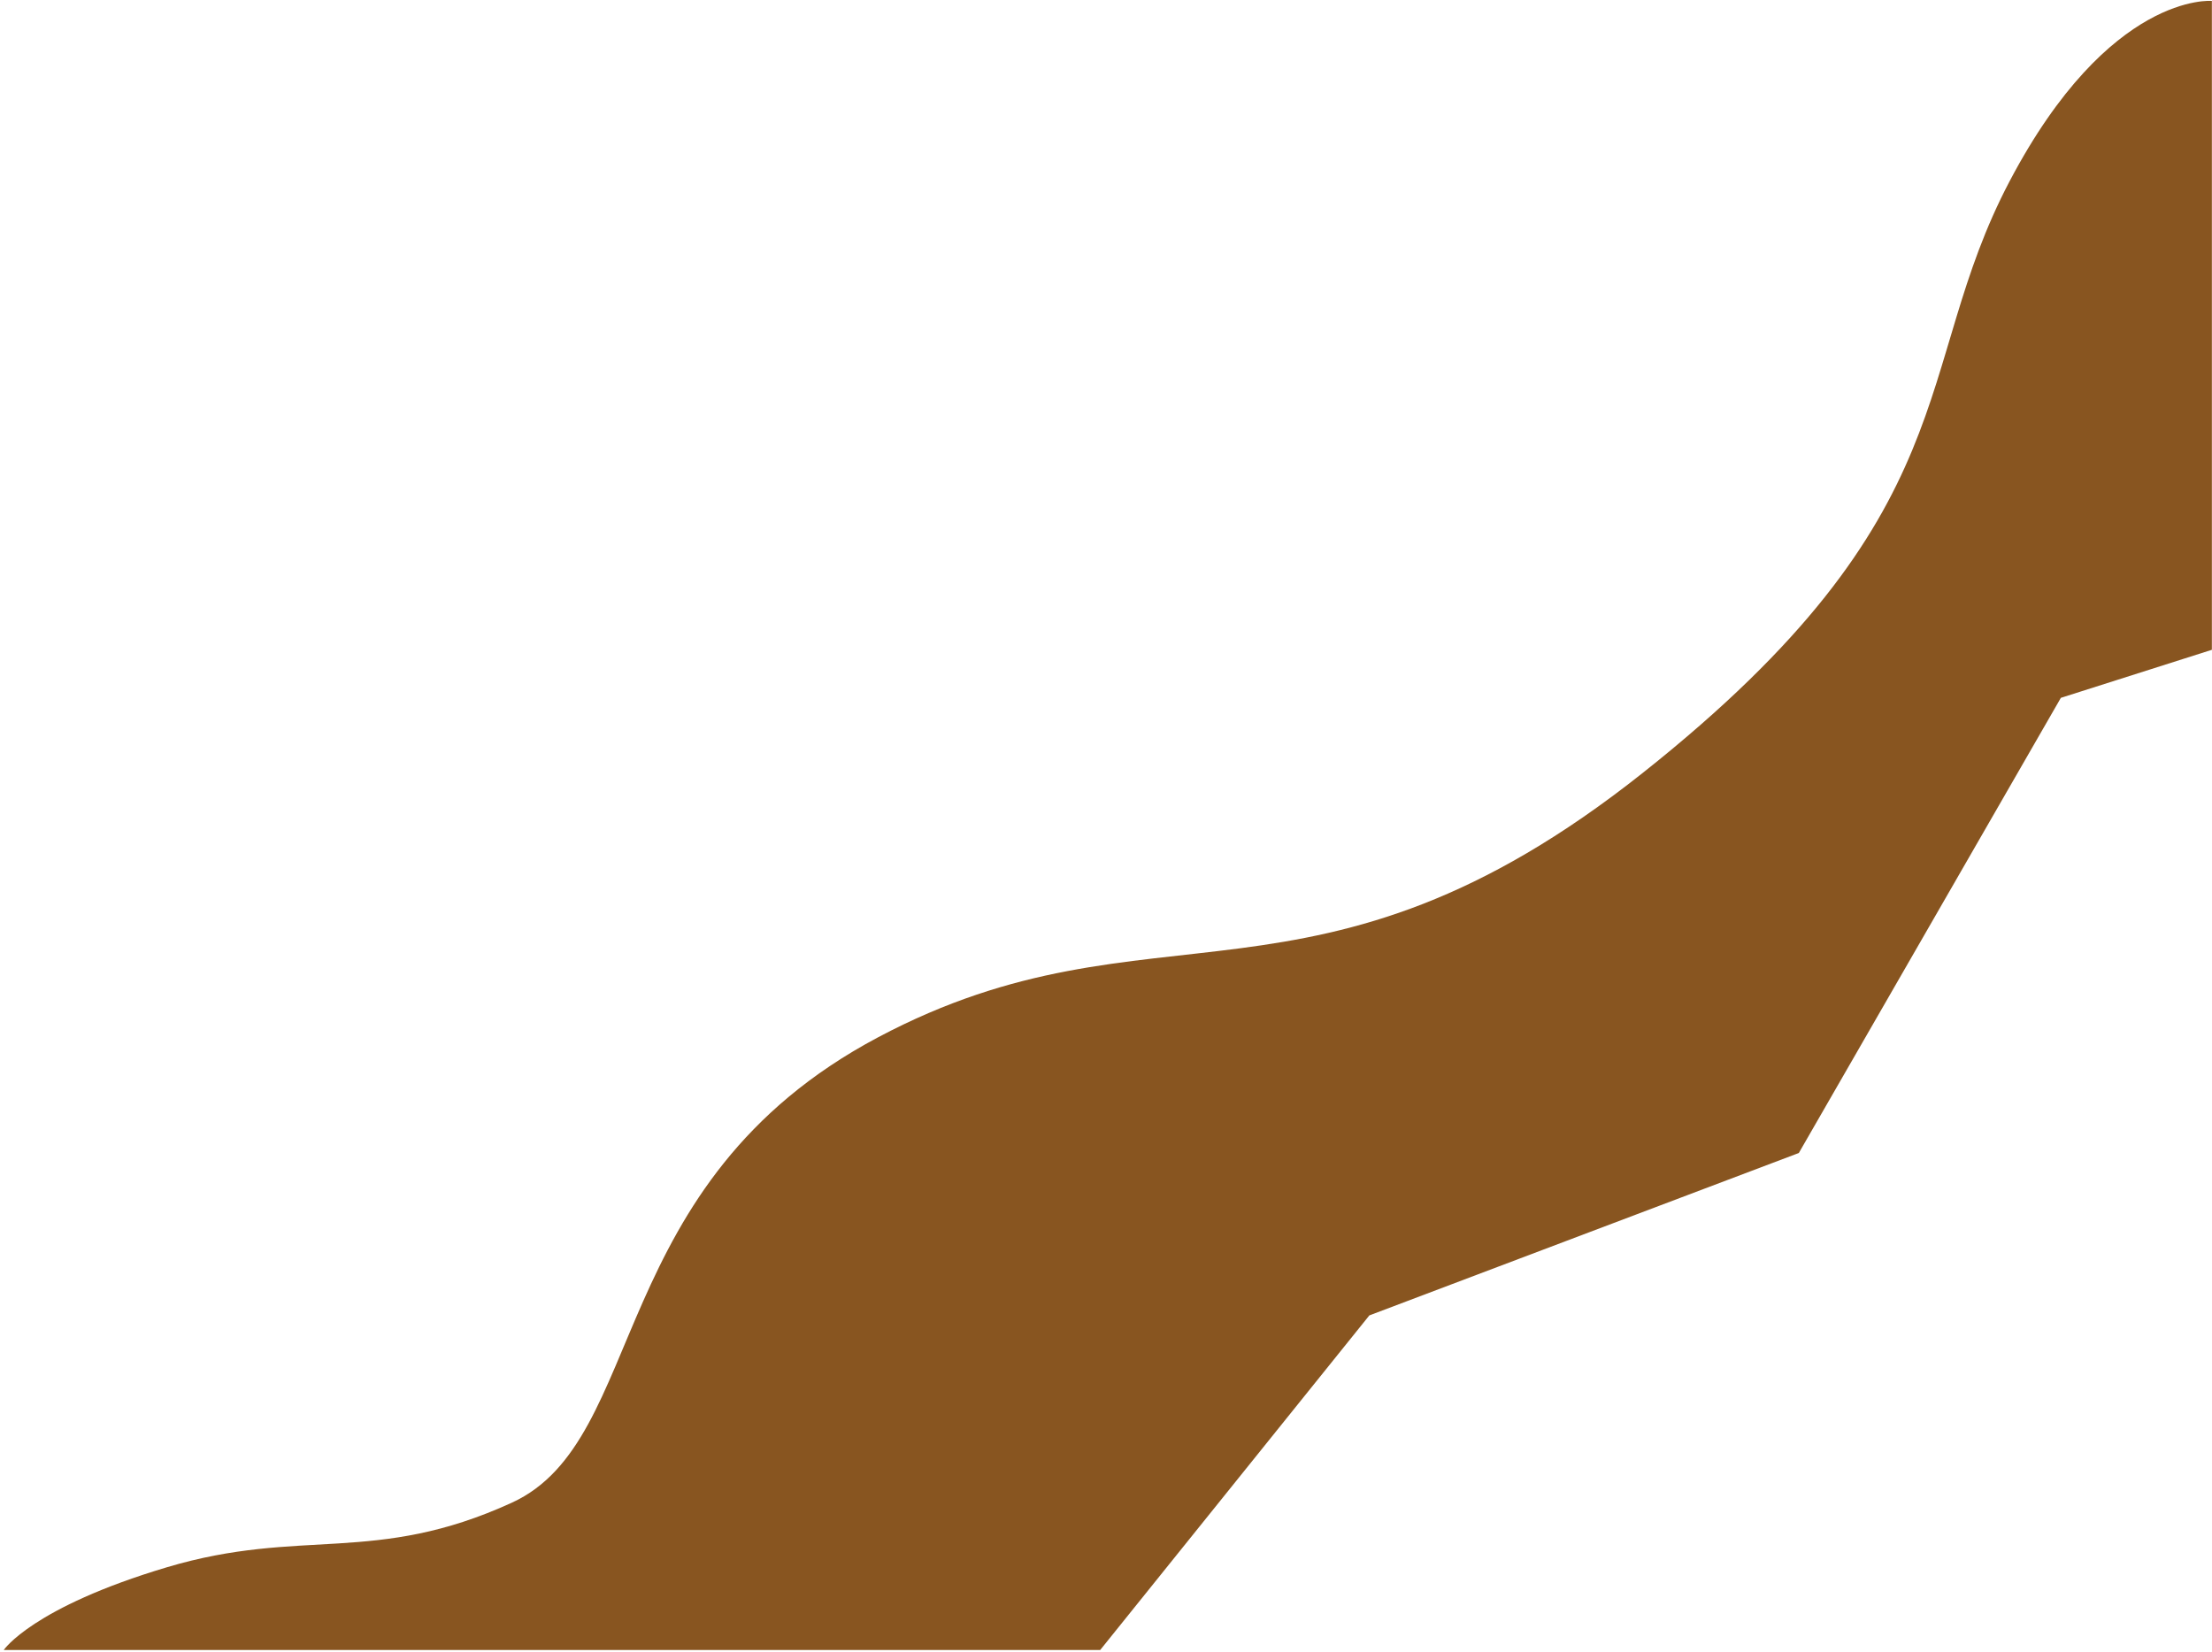 <svg width="383" height="286" viewBox="0 0 383 286" fill="none" xmlns="http://www.w3.org/2000/svg">
<path d="M382.979 0.158C382.979 0.158 365.259 -1.459 347.966 31.358C330.674 64.175 341.454 88.597 284.431 133.824C227.407 179.052 199.702 154.304 152.042 179.593C104.383 204.883 112.356 249.309 88.632 260.169C64.907 271.028 52.217 264.397 28.894 271.354C5.571 278.312 0.651 285.673 0.651 285.673H190.5L237.099 227.746L311.461 199.628L356.83 120.824L382.979 112.505V0.158Z" fill="#885520"/>
</svg>
